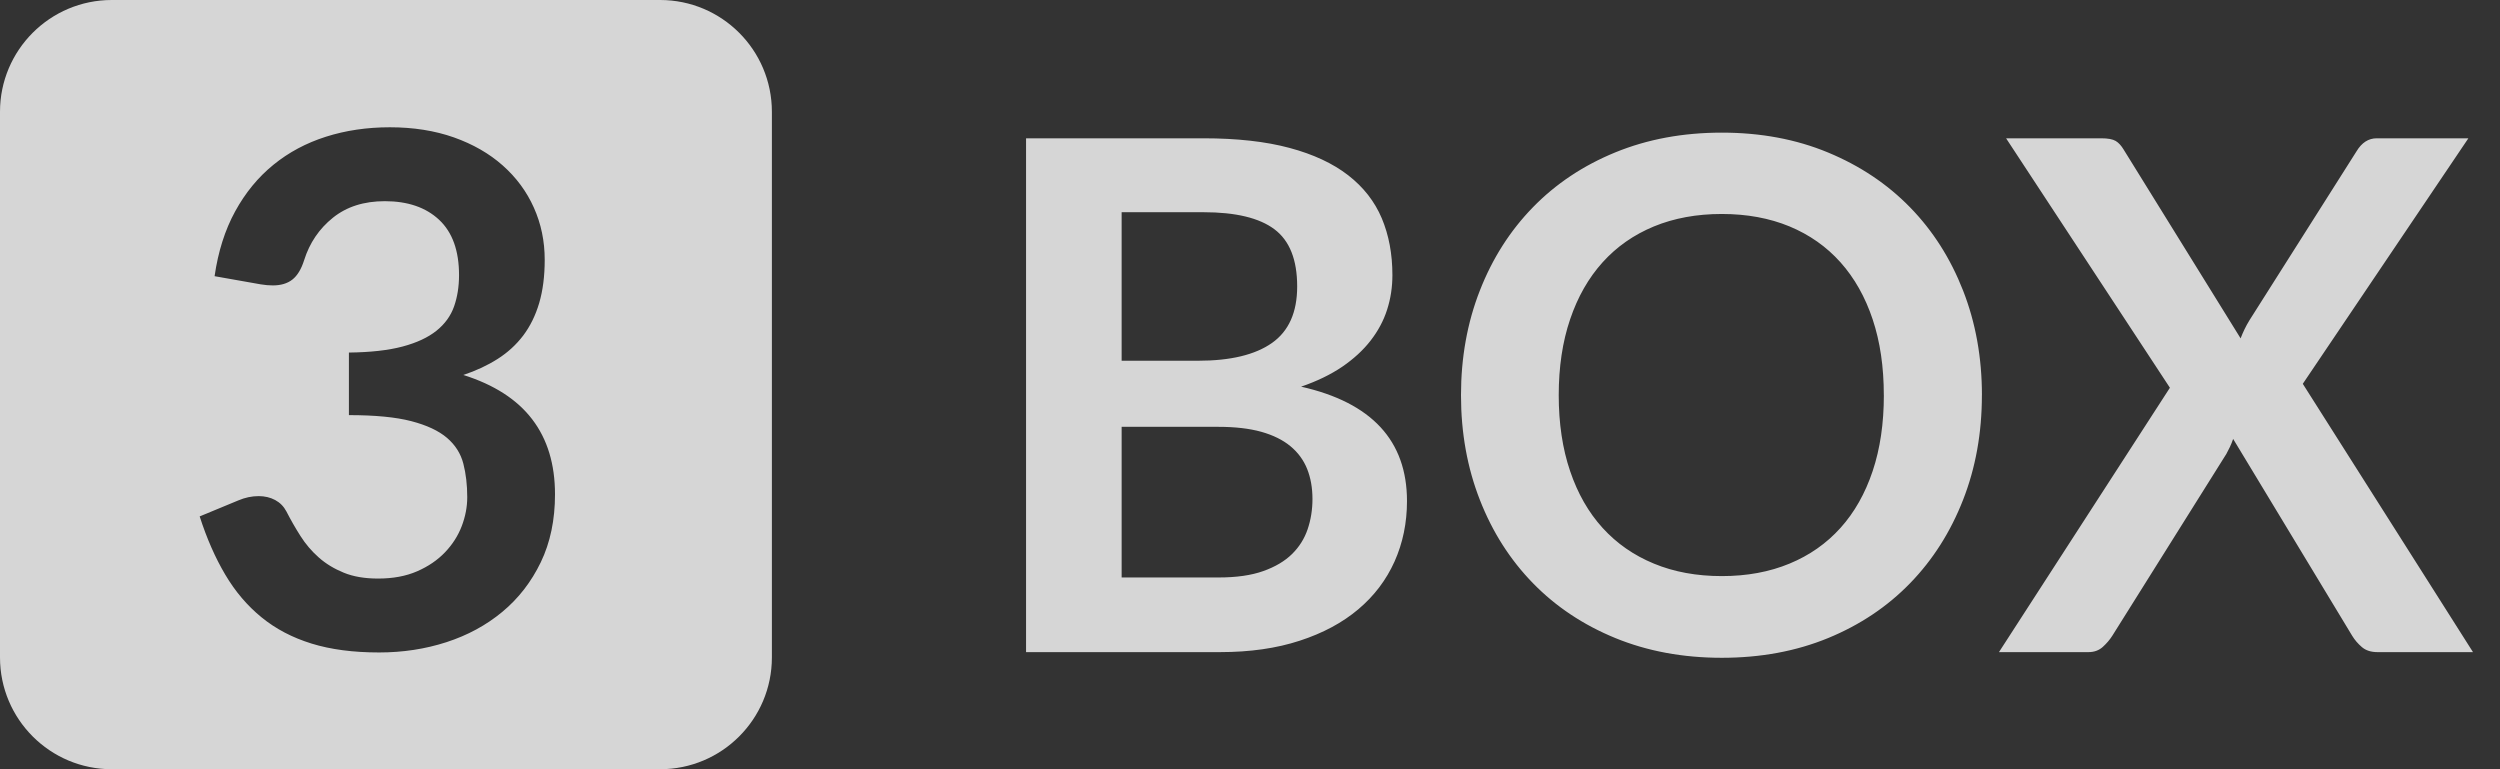 <svg xmlns="http://www.w3.org/2000/svg" width="78" height="24" viewBox="0 0 78 24">
    <rect x="0" y="0" width="78" height="24" fill="#333333" stroke="none"/>
    <g fill="#FFF" opacity=".8">
        <path d="M3.488 0h17.107c1.926 0 3.488 1.562 3.488 3.488v17.024c0 1.926-1.562 3.488-3.488 3.488H3.488C1.562 24 0 22.438 0 20.512V3.488C0 1.562 1.562 0 3.488 0zm8.673 3.971c-.71 0-1.373.098-1.99.294-.617.196-1.164.488-1.64.876-.478.388-.875.872-1.193 1.452-.318.58-.532 1.255-.643 2.024l1.441.255c.134.022.26.033.377.033.252 0 .455-.061.61-.183.155-.122.277-.323.366-.604.17-.54.47-.981.898-1.325.429-.344.968-.516 1.619-.516.717 0 1.282.194 1.696.582.414.389.62.963.62 1.724 0 .355-.051.68-.154.976-.104.296-.287.549-.55.76-.262.21-.615.375-1.058.493-.443.118-1.001.18-1.674.188v1.952c.813 0 1.462.062 1.946.188s.855.3 1.114.521c.259.222.429.49.51.804.081.314.122.663.122 1.048 0 .303-.058.604-.172.903-.115.3-.288.571-.521.815-.233.244-.523.442-.87.593-.348.152-.754.227-1.22.227-.414 0-.77-.06-1.07-.183-.3-.122-.56-.28-.781-.476-.222-.196-.412-.42-.571-.671-.16-.251-.305-.506-.438-.765-.082-.155-.198-.273-.35-.355-.151-.081-.323-.122-.515-.122-.214 0-.425.045-.632.133l-1.208.5c.221.687.487 1.293.798 1.817.31.525.687.969 1.13 1.33.444.363.965.636 1.564.821.599.185 1.3.277 2.106.277.74 0 1.44-.107 2.101-.321.662-.215 1.244-.53 1.746-.948.503-.418.902-.933 1.198-1.547.295-.613.443-1.319.443-2.117 0-.939-.236-1.719-.71-2.34-.472-.62-1.19-1.082-2.15-1.385.399-.133.756-.3 1.07-.5.314-.199.58-.443.798-.73.218-.29.384-.627.499-1.015.114-.388.172-.837.172-1.347 0-.584-.113-1.127-.339-1.63-.225-.503-.548-.94-.97-1.314-.42-.373-.929-.665-1.524-.876-.595-.21-1.262-.316-2.001-.316zM32.013 20.346V4.315h5.532c1.05 0 1.946.1 2.689.3.743.199 1.352.483 1.829.853.477.37.826.817 1.048 1.341.221.525.332 1.116.332 1.774 0 .377-.055.737-.166 1.081-.11.344-.283.665-.516.965-.232.299-.528.57-.886.815-.359.243-.786.45-1.281.62 2.203.496 3.304 1.686 3.304 3.57 0 .68-.13 1.308-.388 1.885-.259.576-.636 1.074-1.131 1.491-.495.418-1.105.745-1.83.981-.724.237-1.551.355-2.483.355h-6.053zm2.982-7.029v4.7h3.027c.554 0 1.018-.066 1.391-.199.374-.133.673-.31.898-.532.226-.222.388-.48.488-.776.1-.296.15-.61.15-.942 0-.348-.056-.66-.166-.937-.111-.277-.285-.514-.522-.71-.236-.195-.54-.345-.909-.449-.37-.103-.816-.155-1.341-.155h-3.016zm0-2.062h2.384c1.013 0 1.781-.185 2.306-.554.525-.37.787-.957.787-1.763 0-.835-.236-1.43-.71-1.785-.472-.355-1.212-.532-2.217-.532h-2.55v4.634zm26.84 1.075c0 1.176-.195 2.264-.587 3.265-.392 1.002-.942 1.869-1.652 2.6-.71.732-1.563 1.303-2.56 1.713-.998.41-2.103.615-3.316.615-1.212 0-2.318-.205-3.32-.615-1.001-.41-1.859-.981-2.572-1.713-.713-.731-1.266-1.598-1.657-2.6-.392-1.001-.588-2.09-.588-3.265 0-1.175.196-2.263.588-3.264.391-1.002.944-1.869 1.657-2.6.713-.732 1.57-1.303 2.572-1.713 1.002-.41 2.108-.615 3.32-.615 1.213 0 2.318.206 3.315.62.998.414 1.852.985 2.561 1.713.71.728 1.26 1.593 1.652 2.595.392 1.001.588 2.09.588 3.264zm-3.06 0c0-.88-.115-1.668-.348-2.366-.233-.699-.568-1.292-1.004-1.78-.436-.488-.966-.86-1.59-1.12-.625-.258-1.33-.388-2.113-.388-.783 0-1.489.13-2.117.388-.628.26-1.162.632-1.602 1.12-.44.488-.778 1.081-1.014 1.78-.237.698-.355 1.487-.355 2.366 0 .88.118 1.669.355 2.367.236.699.574 1.29 1.014 1.774.44.484.974.856 1.602 1.114.628.26 1.334.389 2.117.389.784 0 1.488-.13 2.112-.389.625-.258 1.155-.63 1.591-1.114.436-.484.77-1.075 1.004-1.774.233-.698.349-1.487.349-2.367zm8.926-.232L62.59 4.315h2.97c.208 0 .357.028.45.083.092.056.175.146.25.272l3.647 5.887c.037-.096.077-.19.122-.283.044-.092.096-.187.155-.283l3.337-5.266c.163-.273.373-.41.632-.41h2.86l-5.166 7.66 5.31 8.371h-2.982c-.2 0-.36-.052-.482-.155-.122-.104-.224-.222-.305-.355l-3.714-6.142c-.03.089-.063.172-.1.25-.037.077-.074.15-.11.216l-3.56 5.676c-.08.126-.18.242-.299.35-.118.106-.266.16-.443.16h-2.794l5.333-8.248z"/>
    </g>
</svg>
